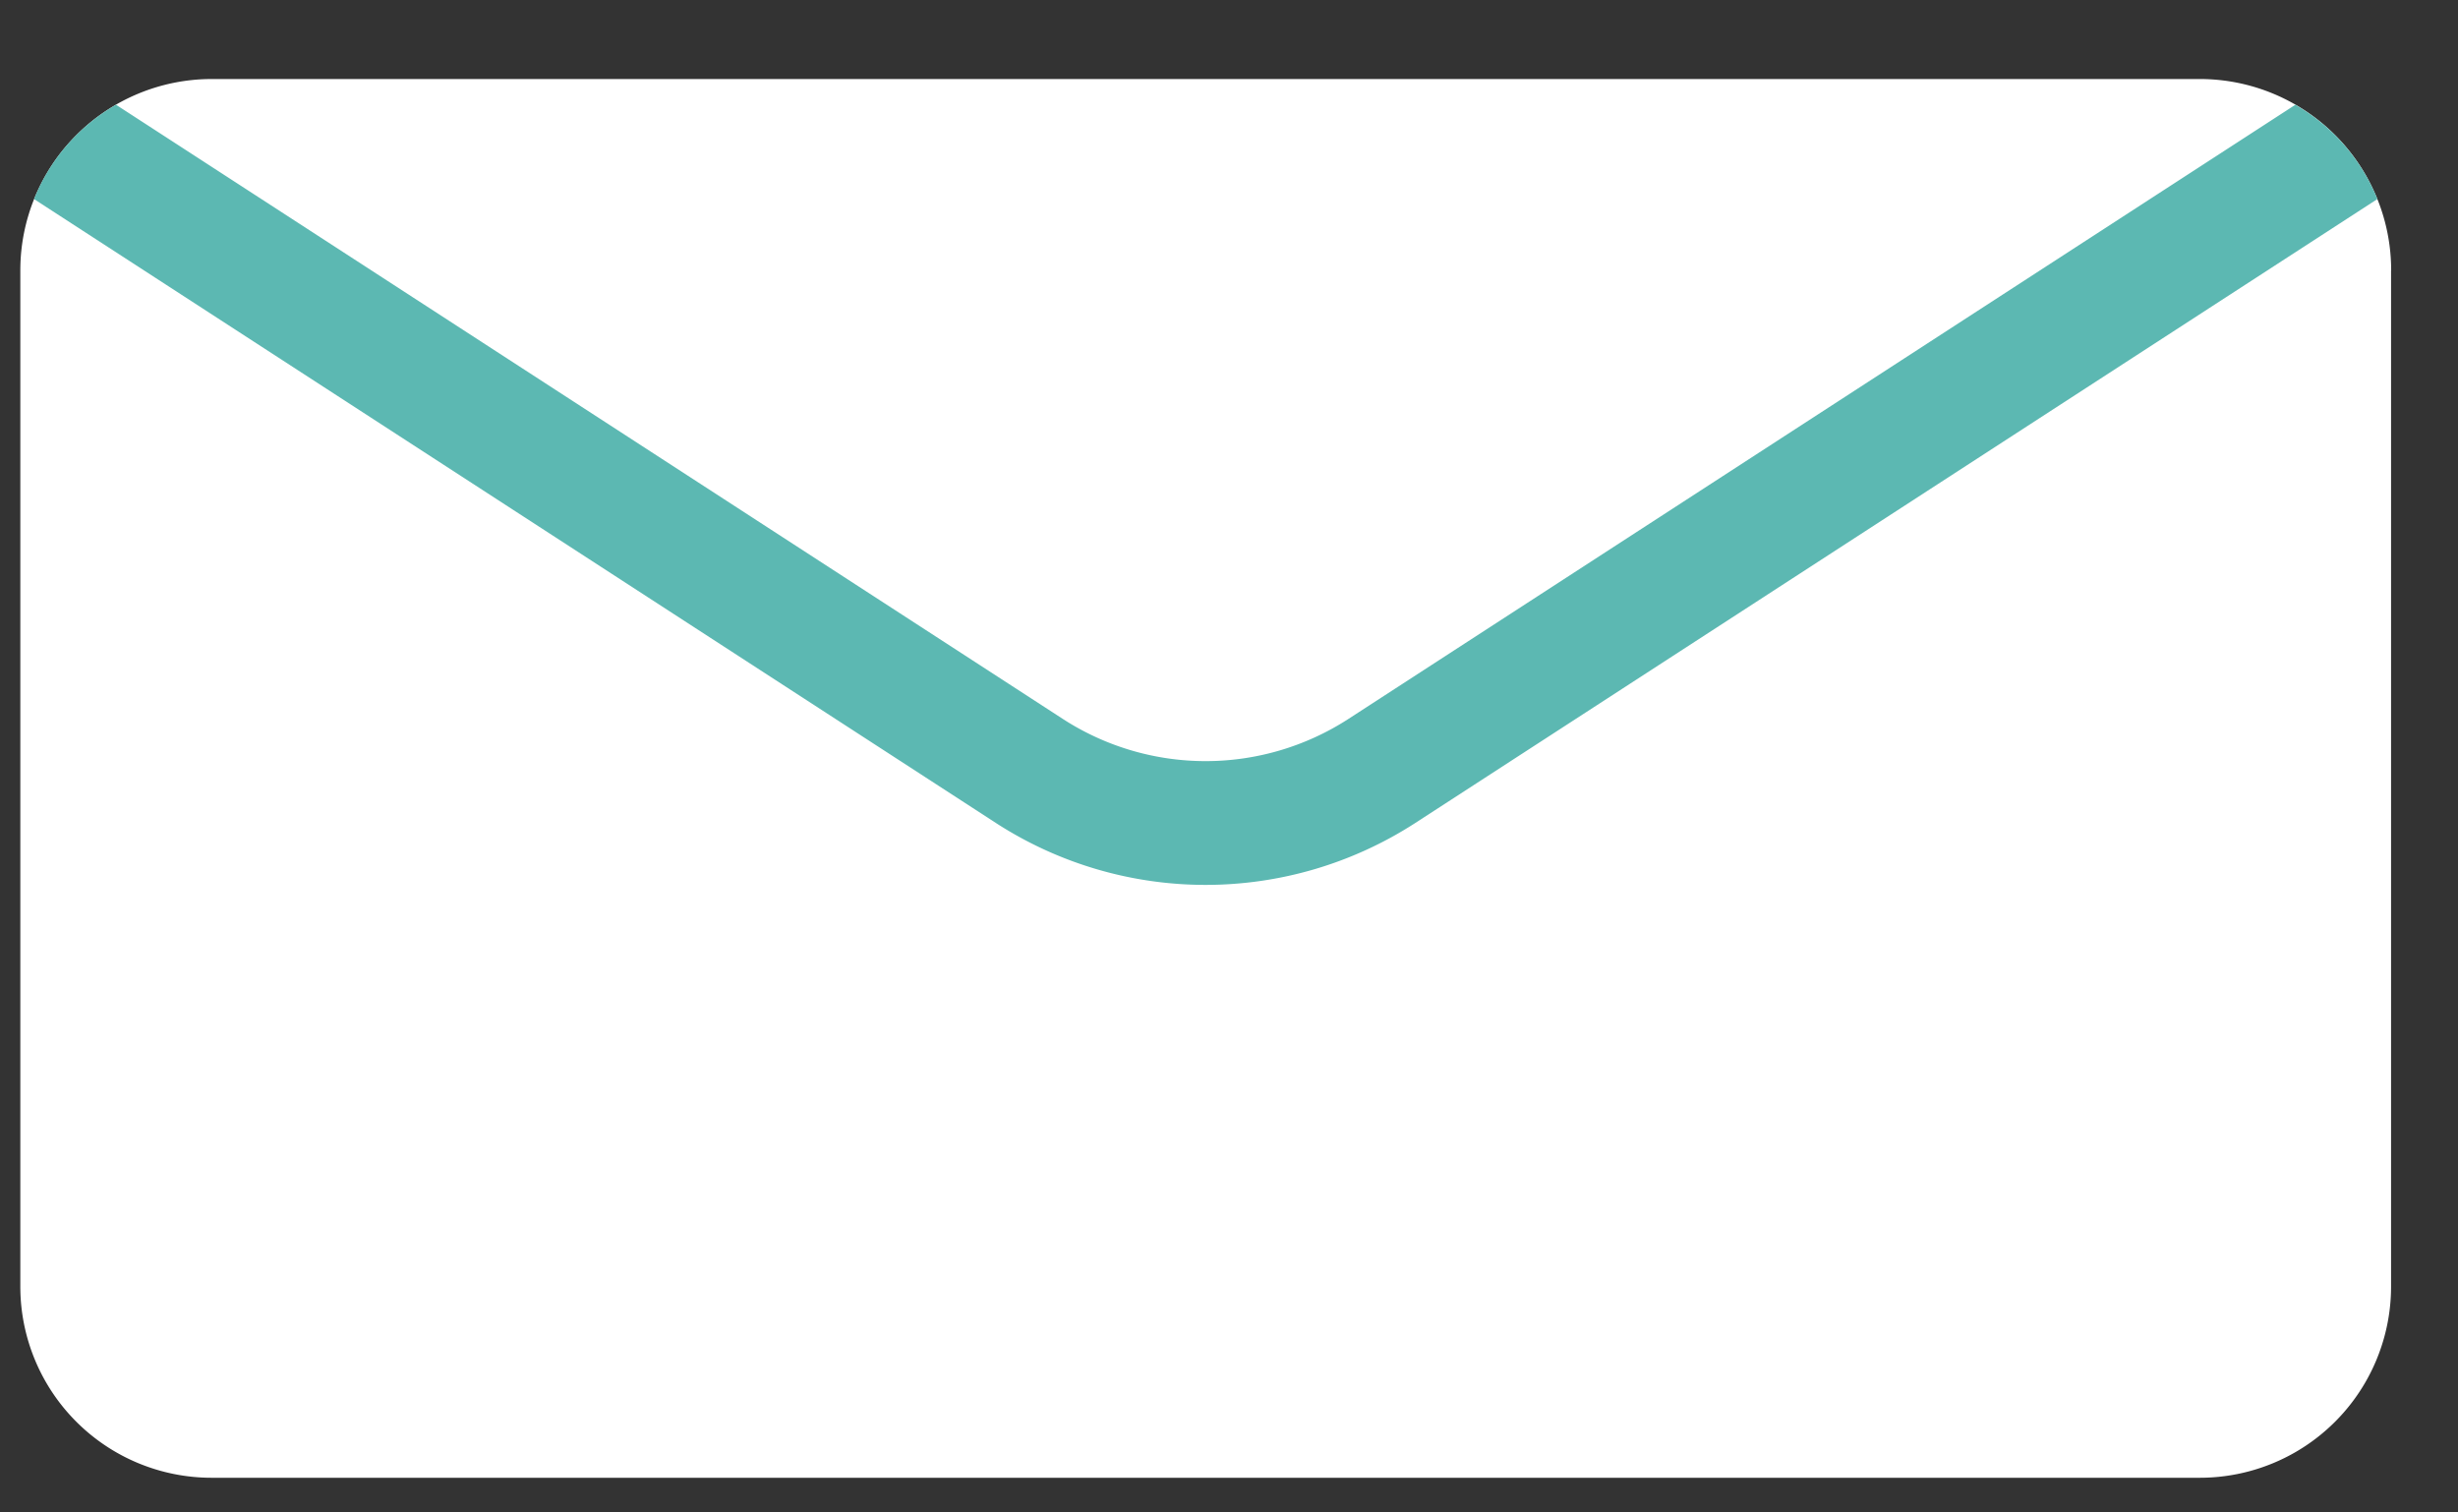 <svg xmlns="http://www.w3.org/2000/svg" width="26" height="16" viewBox="0 0 26 16"><rect x="0" y="0" width="26" height="16" fill="#333333" stroke="none"/><g><g><g><path fill="#fff" d="M25.292 2.861V13.61a2.023 2.023 0 0 1-2.024 2.023H2.238A2.023 2.023 0 0 1 .215 13.61V2.86A2.024 2.024 0 0 1 2.239.836h21.03a2.024 2.024 0 0 1 2.024 2.025z"/></g><g><path fill="#5cb8b2" d="M24.28 1.108L14.253 7.612a2.779 2.779 0 0 1-2.999.001L1.227 1.108c-.39.224-.698.576-.867.998l10.185 6.607a4.083 4.083 0 0 0 4.418-.002l10.184-6.605a2.024 2.024 0 0 0-.868-.998z"/></g></g></g></svg>